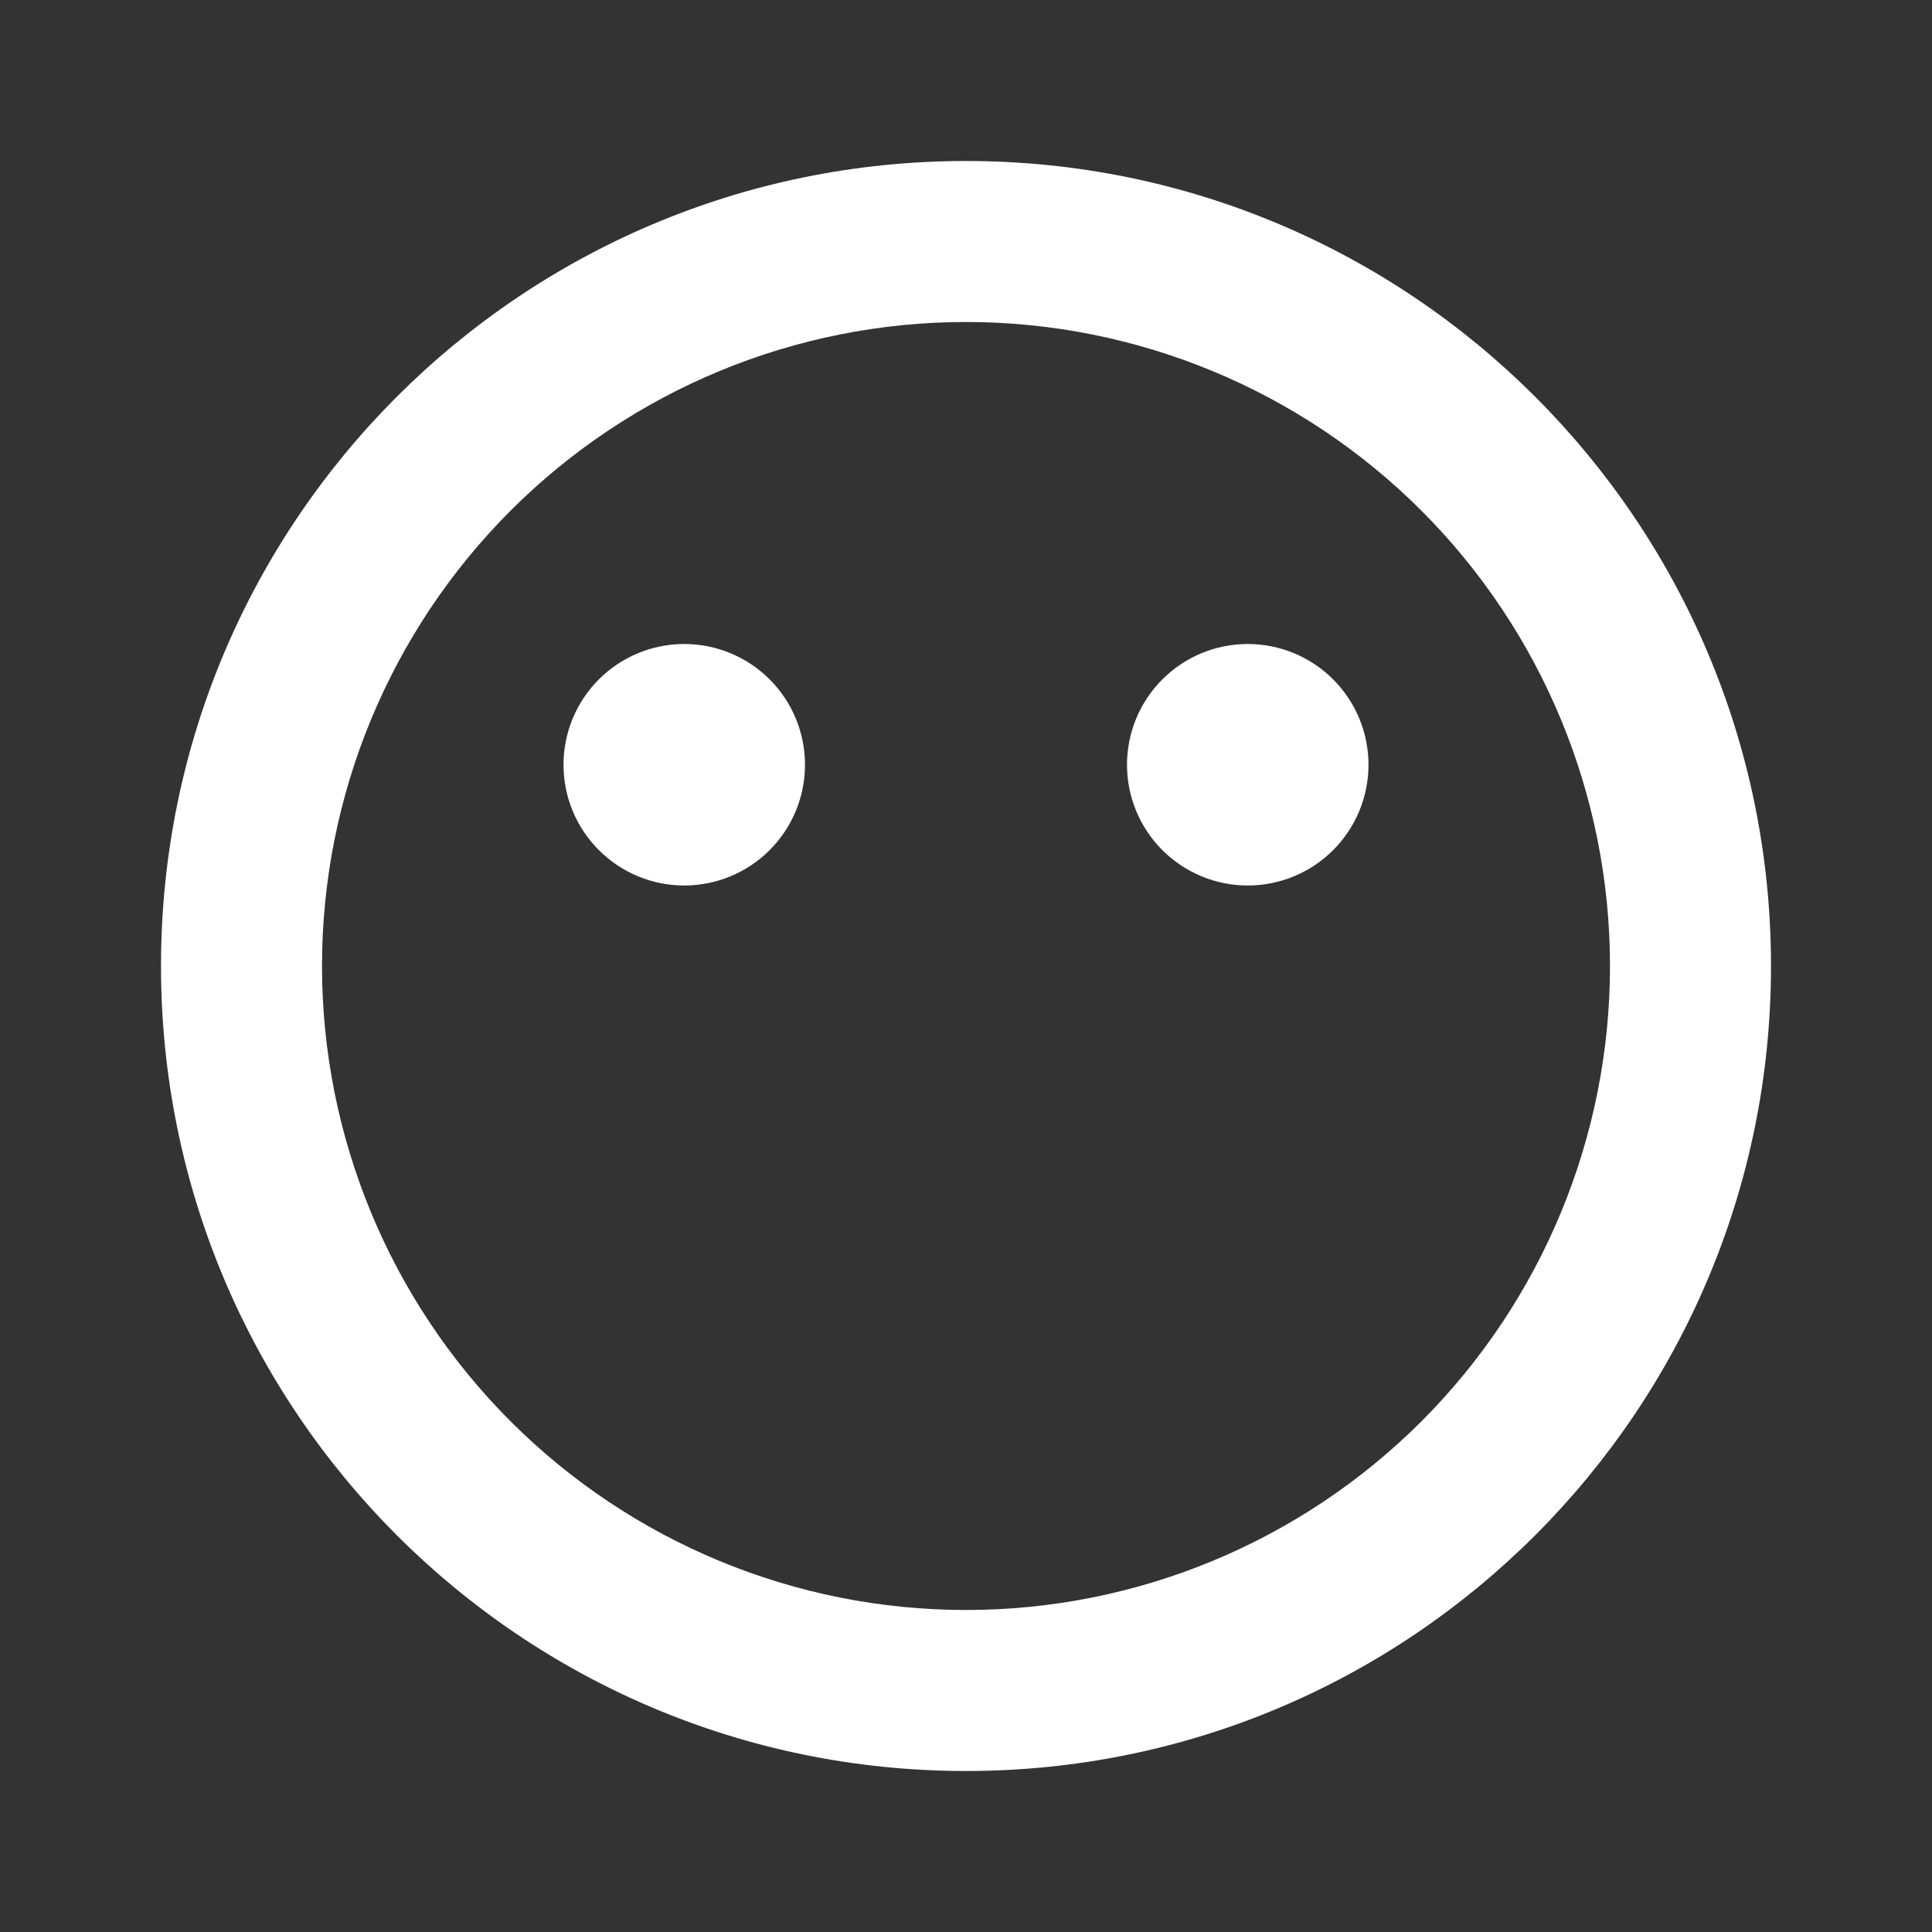 <svg width="300" height="300" viewBox="0 0 300 300" fill="none" xmlns="http://www.w3.org/2000/svg">
<rect x="0" y="0" width="300" height="300" fill="#333333" stroke="none"/>
<g clip-path="url(#clip0_766_34)">
<path fill-rule="evenodd" clip-rule="evenodd" d="M150 25C219.037 25 275 80.963 275 150C275 219.037 219.037 275 150 275C80.963 275 25 219.037 25 150C25 80.963 80.963 25 150 25ZM150 50C123.478 50 98.043 60.536 79.289 79.289C60.536 98.043 50 123.478 50 150C50 176.522 60.536 201.957 79.289 220.711C98.043 239.464 123.478 250 150 250C176.522 250 201.957 239.464 220.711 220.711C239.464 201.957 250 176.522 250 150C250 123.478 239.464 98.043 220.711 79.289C201.957 60.536 176.522 50 150 50ZM106.25 100C111.223 100 115.992 101.975 119.508 105.492C123.025 109.008 125 113.777 125 118.75C125 123.723 123.025 128.492 119.508 132.008C115.992 135.525 111.223 137.5 106.25 137.5C101.277 137.5 96.508 135.525 92.992 132.008C89.475 128.492 87.5 123.723 87.5 118.75C87.5 113.777 89.475 109.008 92.992 105.492C96.508 101.975 101.277 100 106.25 100ZM193.75 100C198.723 100 203.492 101.975 207.008 105.492C210.525 109.008 212.5 113.777 212.5 118.75C212.5 123.723 210.525 128.492 207.008 132.008C203.492 135.525 198.723 137.5 193.75 137.5C188.777 137.5 184.008 135.525 180.492 132.008C176.975 128.492 175 123.723 175 118.75C175 113.777 176.975 109.008 180.492 105.492C184.008 101.975 188.777 100 193.75 100Z" fill="white"/>
</g>
<defs>
<clipPath id="clip0_766_34">
<rect width="300" height="300" fill="white"/>
</clipPath>
</defs>
</svg>
